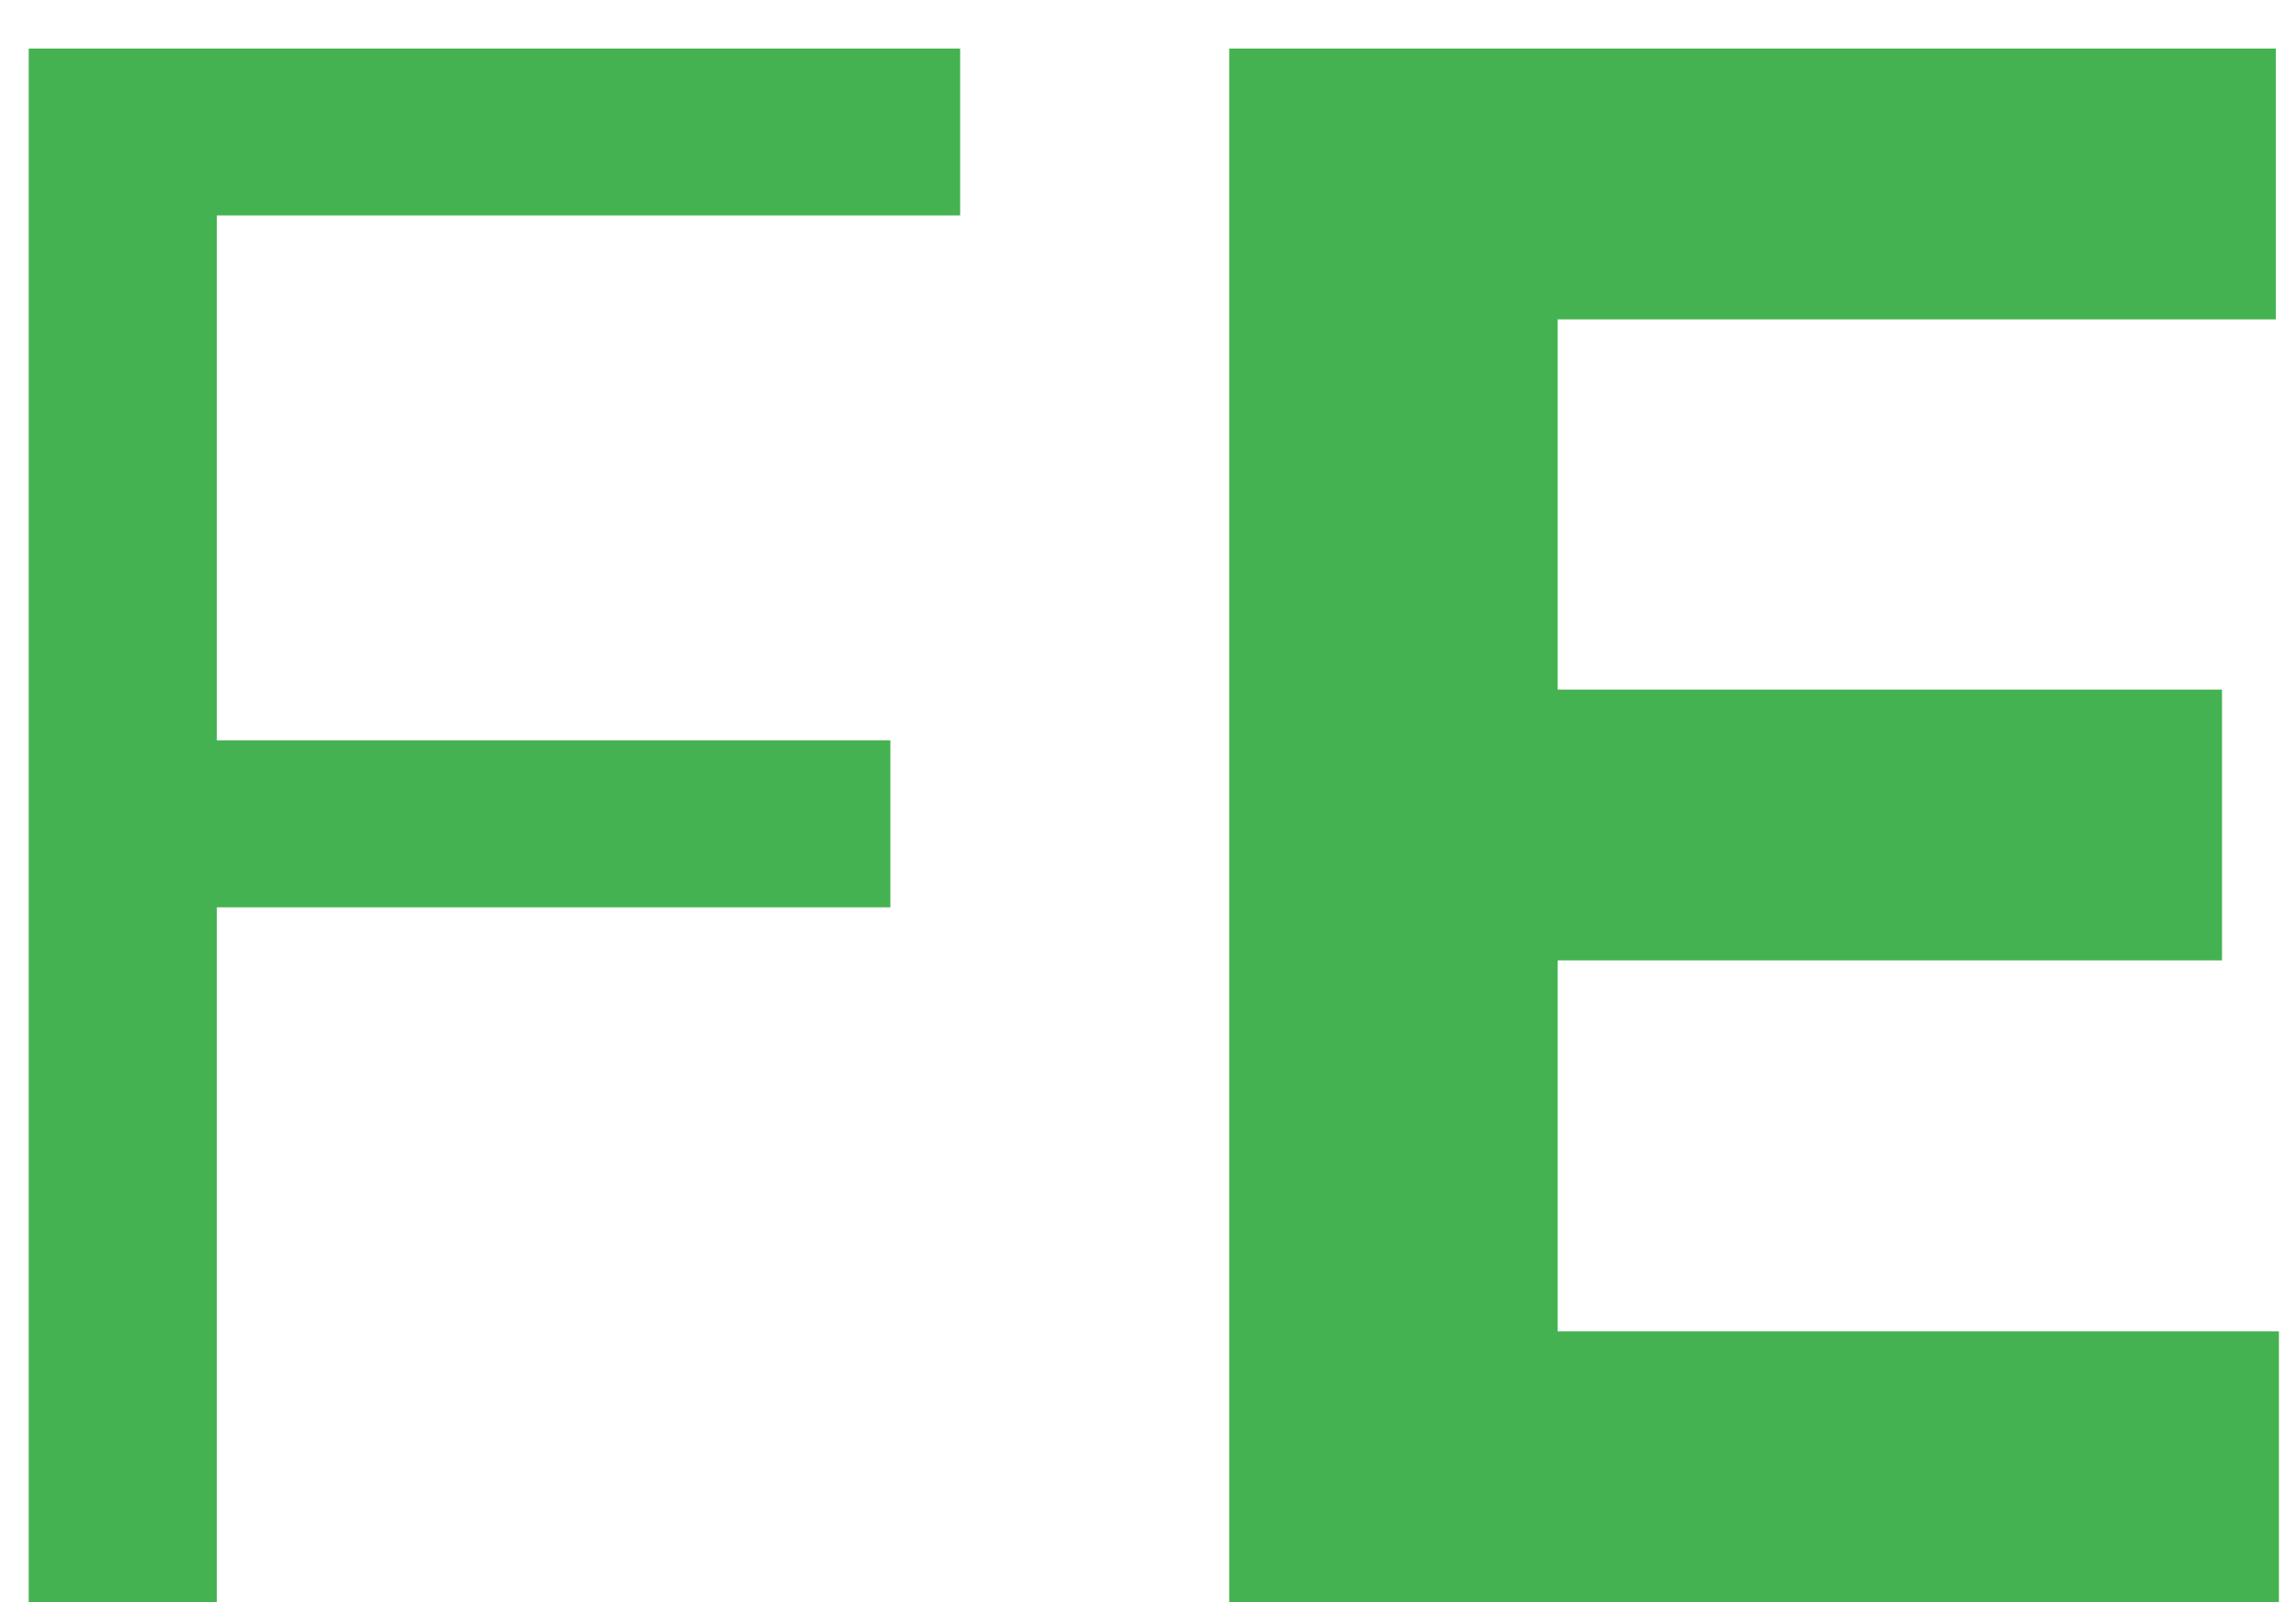 <svg width="43" height="30" viewBox="0 0 43 30" fill="none" xmlns="http://www.w3.org/2000/svg">
<path d="M0.538 30V0.909H17.982V4.034H4.061V13.864H16.675V16.989H4.061V30H0.538ZM23.021 30V0.909H42.623V5.98H29.171V12.912H41.614V17.983H29.171V24.929H42.68V30H23.021Z" fill="#44B250"/>
</svg>
